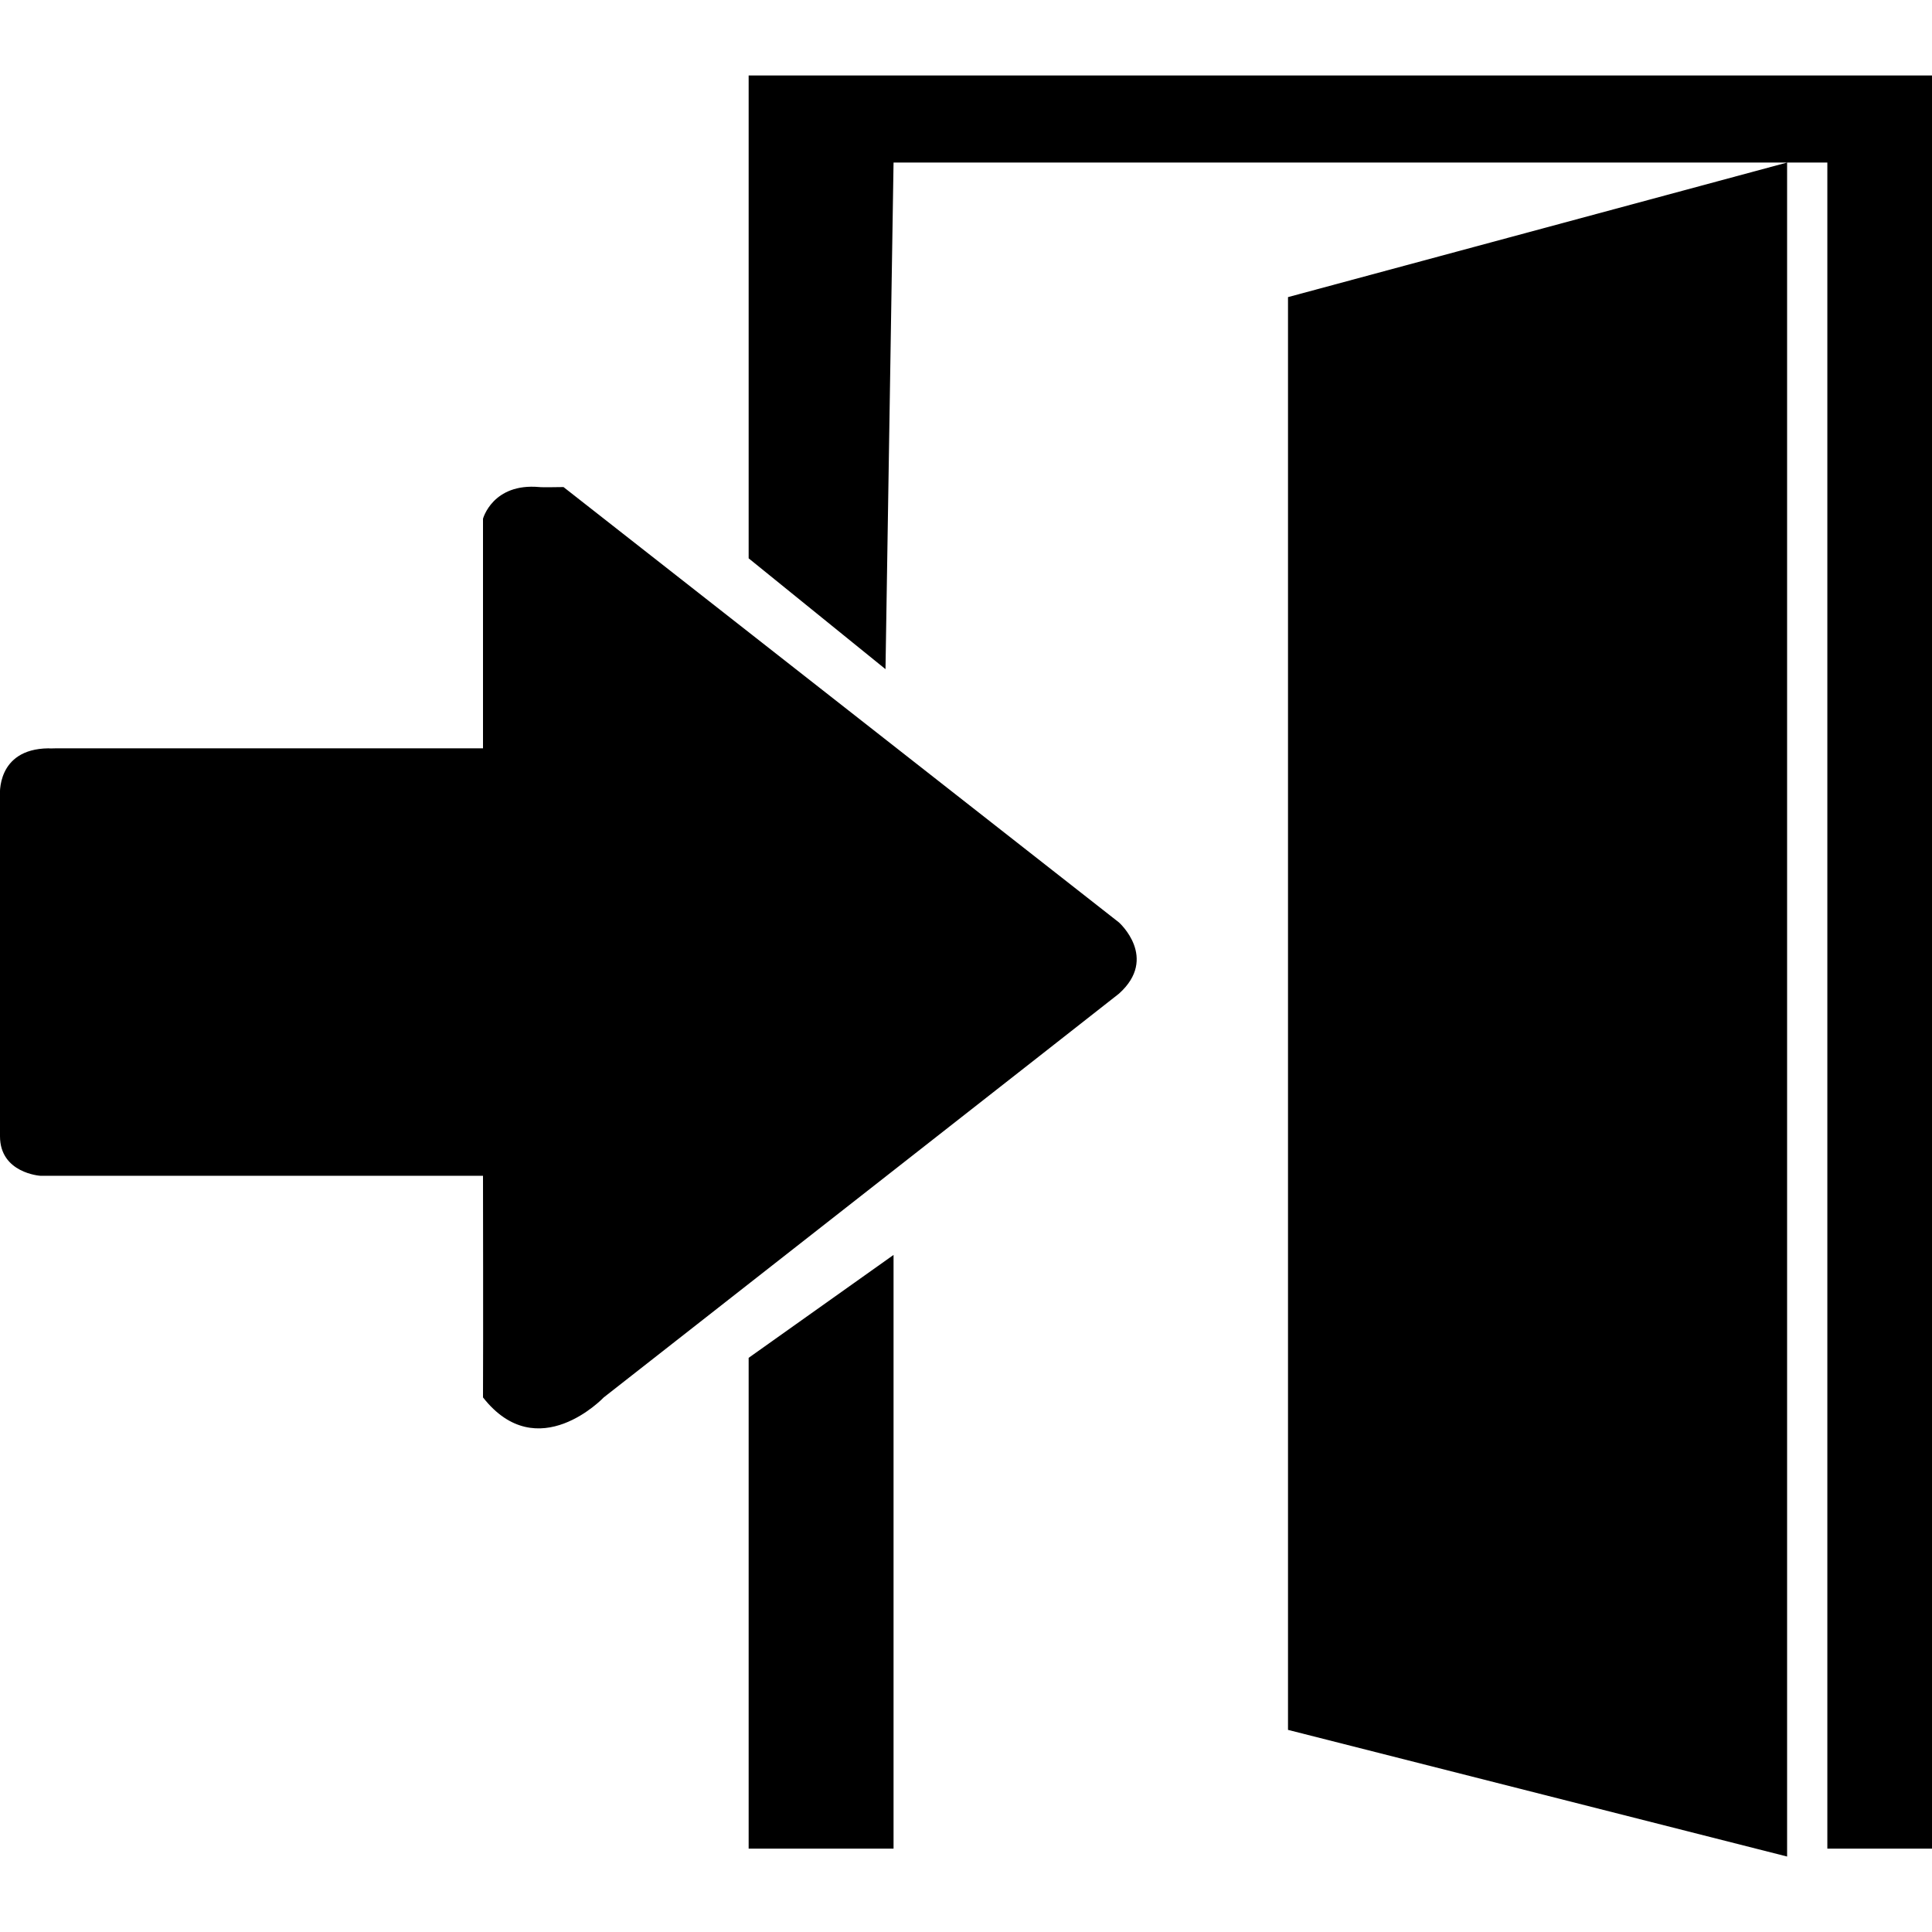 <svg xmlns="http://www.w3.org/2000/svg" width="256" height="256" viewBox="0 0 256 256">
<defs>
    <style>
      .cls-1 {
        fill: inherit;
        fill-rule: evenodd;
      }
    </style>
  </defs>
  <path id="Continuar_sin_registrar_icono" data-name="Continuar sin registrar icono" class="cls-1" d="M99.2,10H256V244.951H242.133V21.538H118.4l-1.067,67.129L99.2,73.982V10Zm71.467,29.369L236.8,21.538V246l-66.133-16.782V39.369ZM99.2,179.92l19.2-13.636v78.667H99.2V179.92ZM7.467,99.156H64V68.738s1.278-4.759,7.467-4.2c0.186,0.051,3.2,0,3.2,0l73.6,57.689s5.29,4.7,0,9.44C148.286,131.679,80,185.164,80,185.164s-8.765,9.235-16,0c0.039-7.1,0-29.368,0-29.368H5.333s-5.34-.343-5.333-5.245,0-45.1,0-45.1-0.565-6.2,6.4-6.293C6.509,99.187,7.467,99.156,7.467,99.156Z"/>
</svg>

